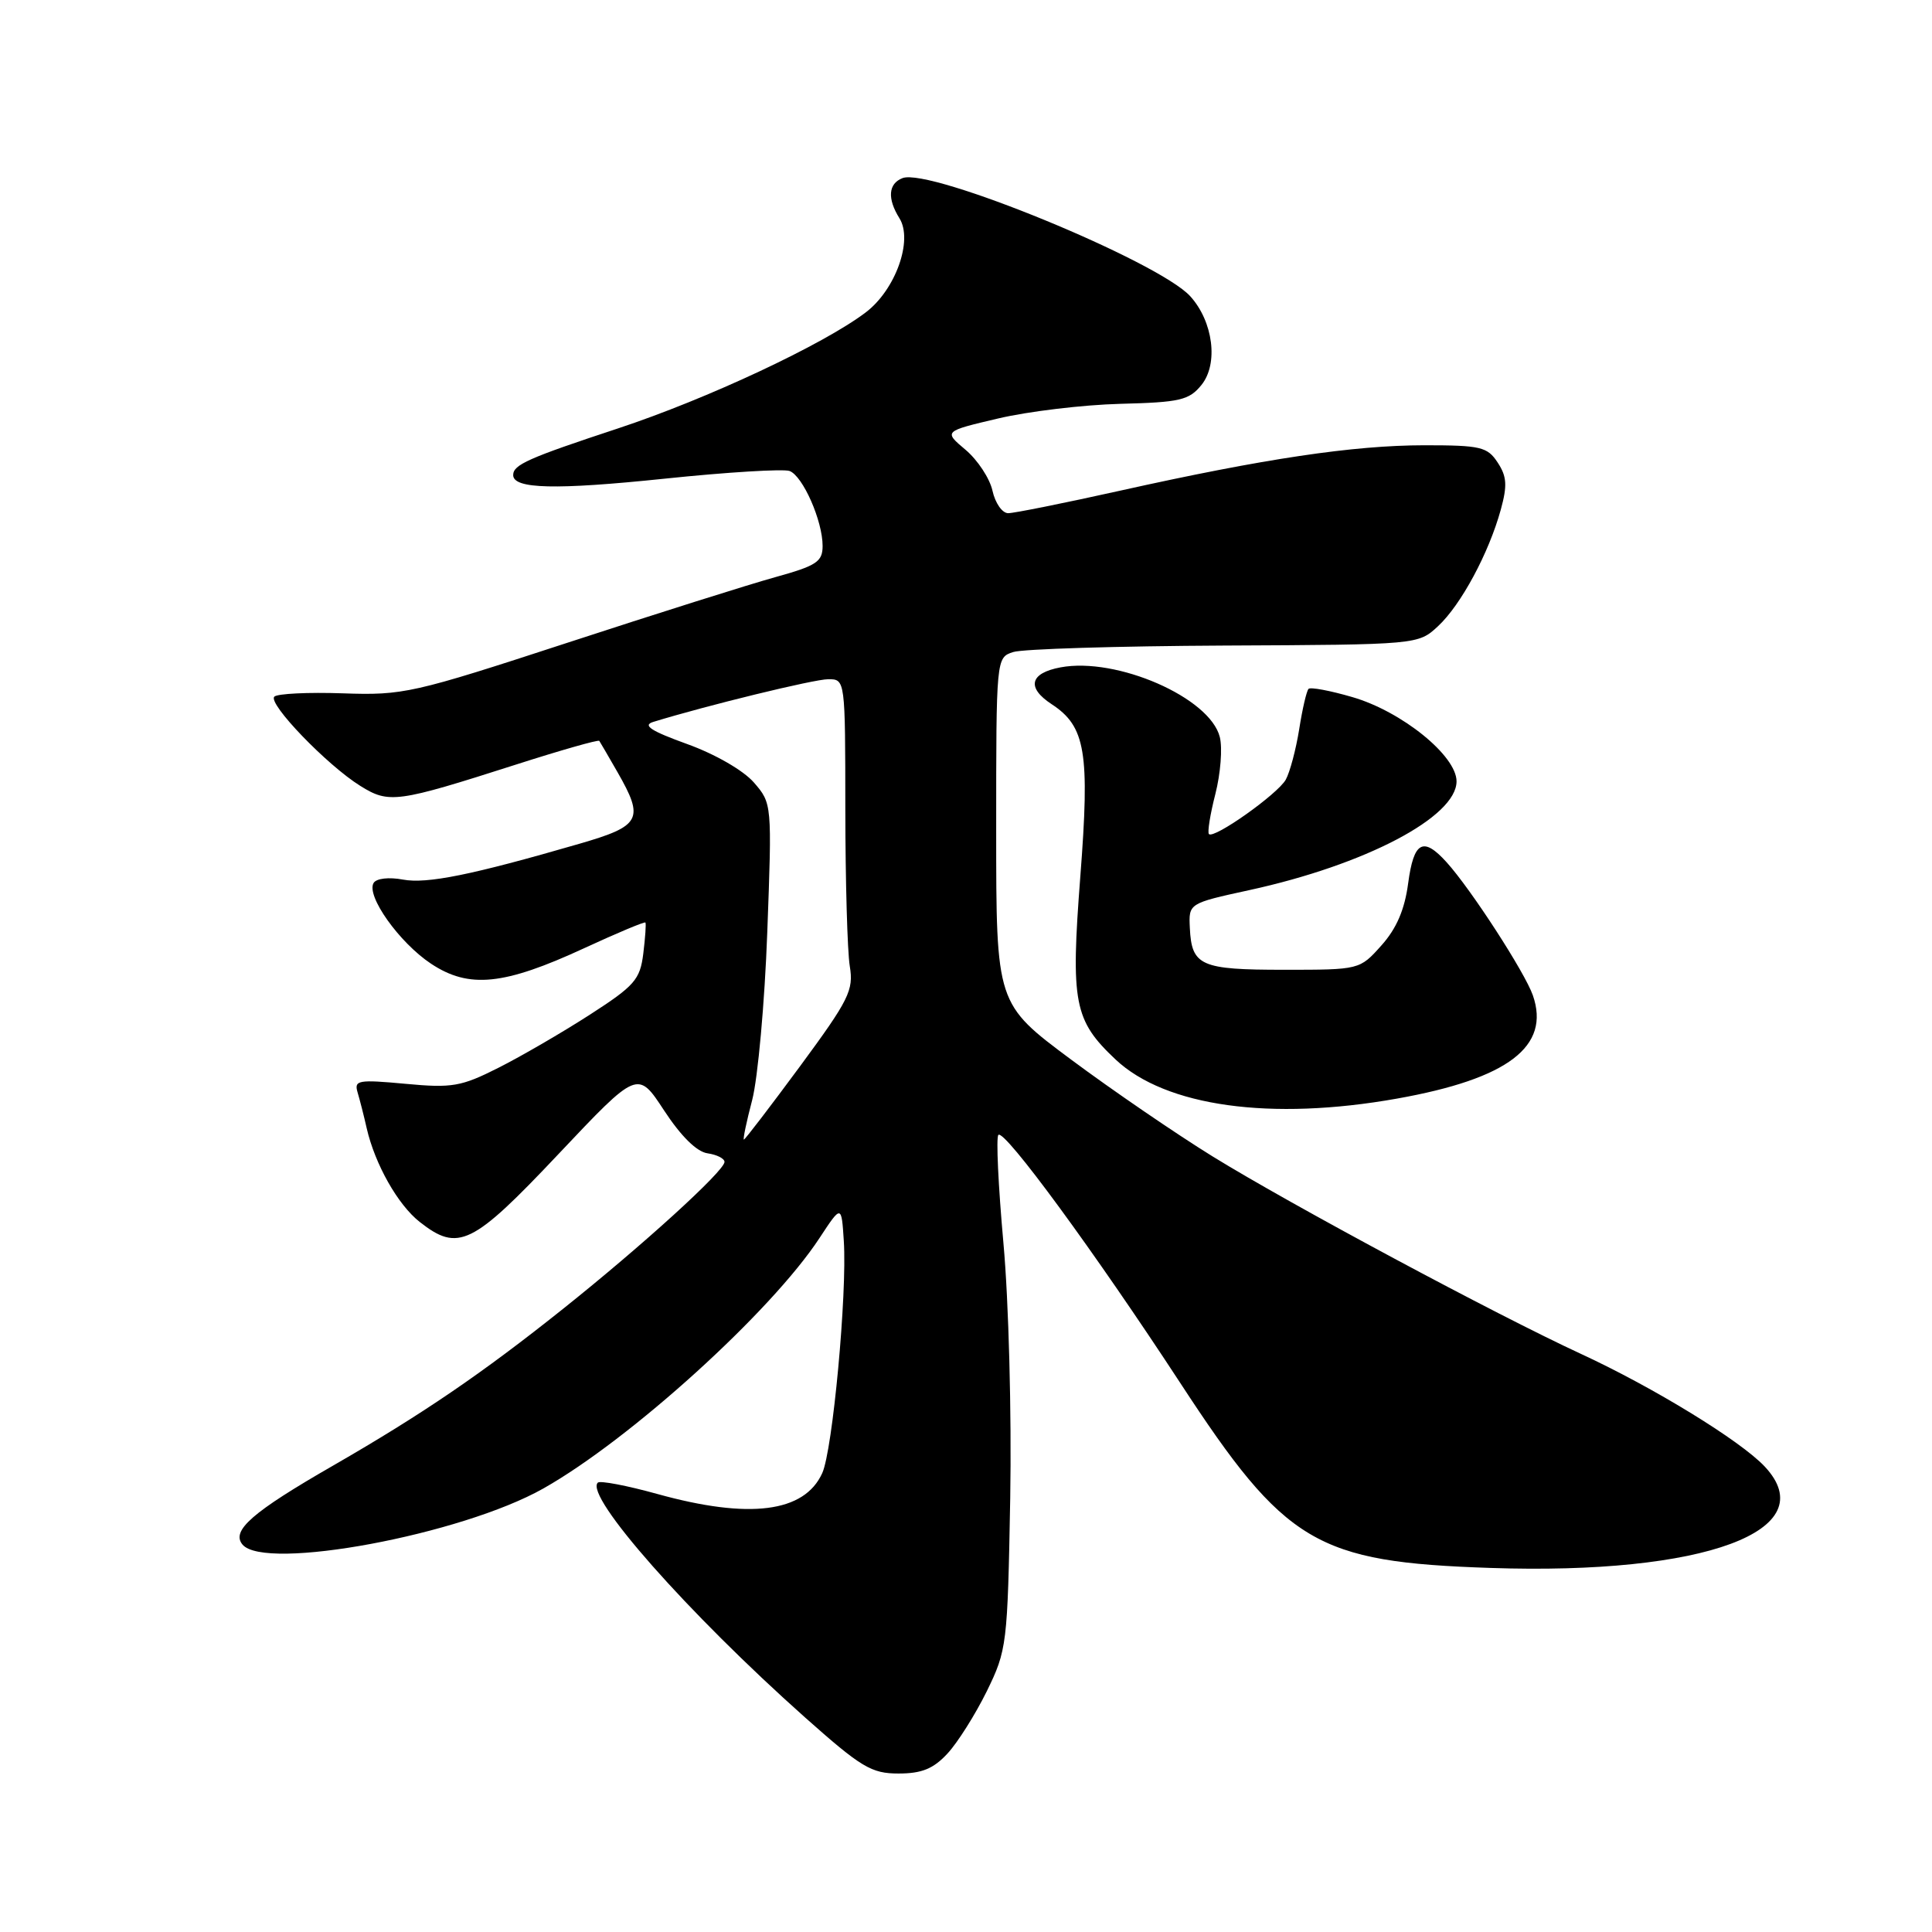<?xml version="1.0" encoding="UTF-8" standalone="no"?>
<!DOCTYPE svg PUBLIC "-//W3C//DTD SVG 1.1//EN" "http://www.w3.org/Graphics/SVG/1.1/DTD/svg11.dtd" >
<svg xmlns="http://www.w3.org/2000/svg" xmlns:xlink="http://www.w3.org/1999/xlink" version="1.1" viewBox="0 0 256 256">
 <g >
 <path fill="currentColor"
d=" M 125.54 232.36 C 126.89 230.91 129.23 227.19 130.75 224.11 C 133.42 218.65 133.51 217.95 133.86 198.50 C 134.05 187.32 133.66 172.42 132.96 164.72 C 132.28 157.15 131.97 150.69 132.29 150.38 C 133.08 149.58 145.06 165.92 156.41 183.28 C 170.32 204.57 174.38 206.99 197.50 207.76 C 225.85 208.72 241.80 202.81 233.83 194.32 C 230.63 190.91 219.10 183.84 209.49 179.40 C 198.20 174.18 171.12 159.67 160.69 153.24 C 155.85 150.25 147.41 144.48 141.94 140.41 C 132.00 133.01 132.00 133.01 132.00 110.07 C 132.00 87.17 132.00 87.13 134.25 86.40 C 135.49 85.99 148.07 85.61 162.21 85.54 C 187.92 85.42 187.92 85.42 190.56 82.96 C 193.60 80.13 197.28 73.28 198.86 67.54 C 199.74 64.34 199.67 63.14 198.45 61.29 C 197.09 59.21 196.20 59.00 188.73 59.00 C 179.30 59.01 167.55 60.76 148.41 65.02 C 141.04 66.66 134.37 68.00 133.59 68.00 C 132.80 68.00 131.87 66.66 131.51 65.03 C 131.15 63.39 129.54 60.95 127.94 59.60 C 125.03 57.15 125.03 57.15 132.26 55.45 C 136.24 54.51 143.52 53.64 148.43 53.51 C 156.36 53.31 157.56 53.03 159.20 51.01 C 161.47 48.20 160.76 42.61 157.71 39.25 C 153.48 34.62 123.24 22.20 119.59 23.60 C 117.70 24.33 117.55 26.31 119.18 28.92 C 121.01 31.84 118.66 38.40 114.72 41.39 C 109.11 45.65 93.66 52.88 81.88 56.77 C 69.97 60.70 68.00 61.58 68.00 62.95 C 68.00 64.80 73.62 64.93 88.03 63.43 C 96.36 62.56 103.83 62.11 104.63 62.41 C 106.39 63.09 109.00 69.01 109.00 72.34 C 109.00 74.43 108.20 74.96 102.75 76.47 C 99.31 77.42 86.89 81.34 75.15 85.18 C 54.71 91.86 53.44 92.15 45.44 91.87 C 40.84 91.71 36.75 91.91 36.35 92.31 C 35.45 93.21 43.34 101.40 47.75 104.14 C 51.55 106.51 52.59 106.36 68.34 101.32 C 74.30 99.41 79.28 97.99 79.41 98.17 C 79.53 98.35 80.62 100.21 81.82 102.31 C 85.40 108.56 84.94 109.44 76.75 111.81 C 62.48 115.95 56.58 117.14 53.39 116.55 C 51.54 116.20 49.88 116.39 49.51 116.99 C 48.47 118.67 52.91 124.91 57.12 127.70 C 62.15 131.03 66.77 130.56 77.41 125.64 C 81.76 123.63 85.41 122.10 85.52 122.24 C 85.63 122.38 85.50 124.23 85.24 126.35 C 84.81 129.81 84.10 130.62 78.13 134.47 C 74.48 136.82 69.04 139.98 66.04 141.49 C 61.11 143.98 59.91 144.19 53.72 143.61 C 47.47 143.03 46.90 143.13 47.38 144.74 C 47.67 145.71 48.22 147.85 48.59 149.50 C 49.69 154.28 52.72 159.64 55.61 161.91 C 60.72 165.93 62.58 165.02 74.00 152.92 C 84.50 141.80 84.50 141.80 88.00 147.15 C 90.23 150.55 92.32 152.62 93.75 152.82 C 94.99 153.00 96.00 153.51 96.00 153.96 C 96.00 155.15 85.13 165.04 74.58 173.45 C 63.84 182.02 55.97 187.38 44.17 194.18 C 33.42 200.36 30.60 202.82 32.13 204.66 C 35.09 208.22 61.14 203.37 72.00 197.23 C 83.53 190.72 102.18 173.81 108.58 164.06 C 111.50 159.62 111.50 159.62 111.81 164.45 C 112.26 171.43 110.33 192.18 108.95 195.20 C 106.58 200.42 99.29 201.34 87.10 197.96 C 83.06 196.84 79.50 196.16 79.21 196.46 C 77.44 198.23 91.15 213.75 106.66 227.56 C 114.13 234.20 115.46 235.00 119.06 235.00 C 122.14 235.00 123.68 234.37 125.54 232.36 Z  M 185.11 145.57 C 199.83 142.95 205.47 138.66 203.11 131.88 C 202.04 128.83 194.92 117.83 191.68 114.25 C 188.57 110.81 187.33 111.49 186.59 117.03 C 186.13 120.52 185.05 123.04 183.04 125.28 C 180.16 128.50 180.16 128.50 170.13 128.50 C 159.08 128.50 157.90 127.98 157.66 122.96 C 157.50 119.70 157.50 119.70 165.52 117.95 C 180.92 114.60 193.00 108.25 193.00 103.53 C 193.00 100.14 185.75 94.27 179.20 92.37 C 176.26 91.51 173.64 91.02 173.39 91.28 C 173.13 91.54 172.57 93.94 172.15 96.63 C 171.72 99.31 170.92 102.32 170.37 103.31 C 169.29 105.23 160.86 111.20 160.19 110.52 C 159.97 110.30 160.35 107.91 161.04 105.22 C 161.73 102.52 162.00 99.12 161.63 97.66 C 160.32 92.43 147.96 87.03 140.52 88.43 C 136.45 89.19 135.99 91.11 139.35 93.31 C 143.85 96.26 144.42 99.67 143.15 116.11 C 141.86 132.90 142.30 135.19 147.82 140.39 C 154.45 146.62 168.39 148.55 185.11 145.57 Z  M 99.67 145.75 C 100.42 142.86 101.33 132.84 101.67 123.48 C 102.30 106.53 102.29 106.45 99.90 103.69 C 98.51 102.09 94.77 99.93 91.05 98.59 C 86.26 96.86 85.10 96.11 86.55 95.66 C 93.64 93.48 107.87 90.00 109.75 90.00 C 112.00 90.00 112.00 90.03 112.01 107.25 C 112.02 116.74 112.28 126.08 112.60 128.02 C 113.13 131.21 112.51 132.46 106.02 141.27 C 102.07 146.62 98.72 151.00 98.57 151.00 C 98.42 151.00 98.91 148.64 99.67 145.75 Z "/>
</g>
</svg>